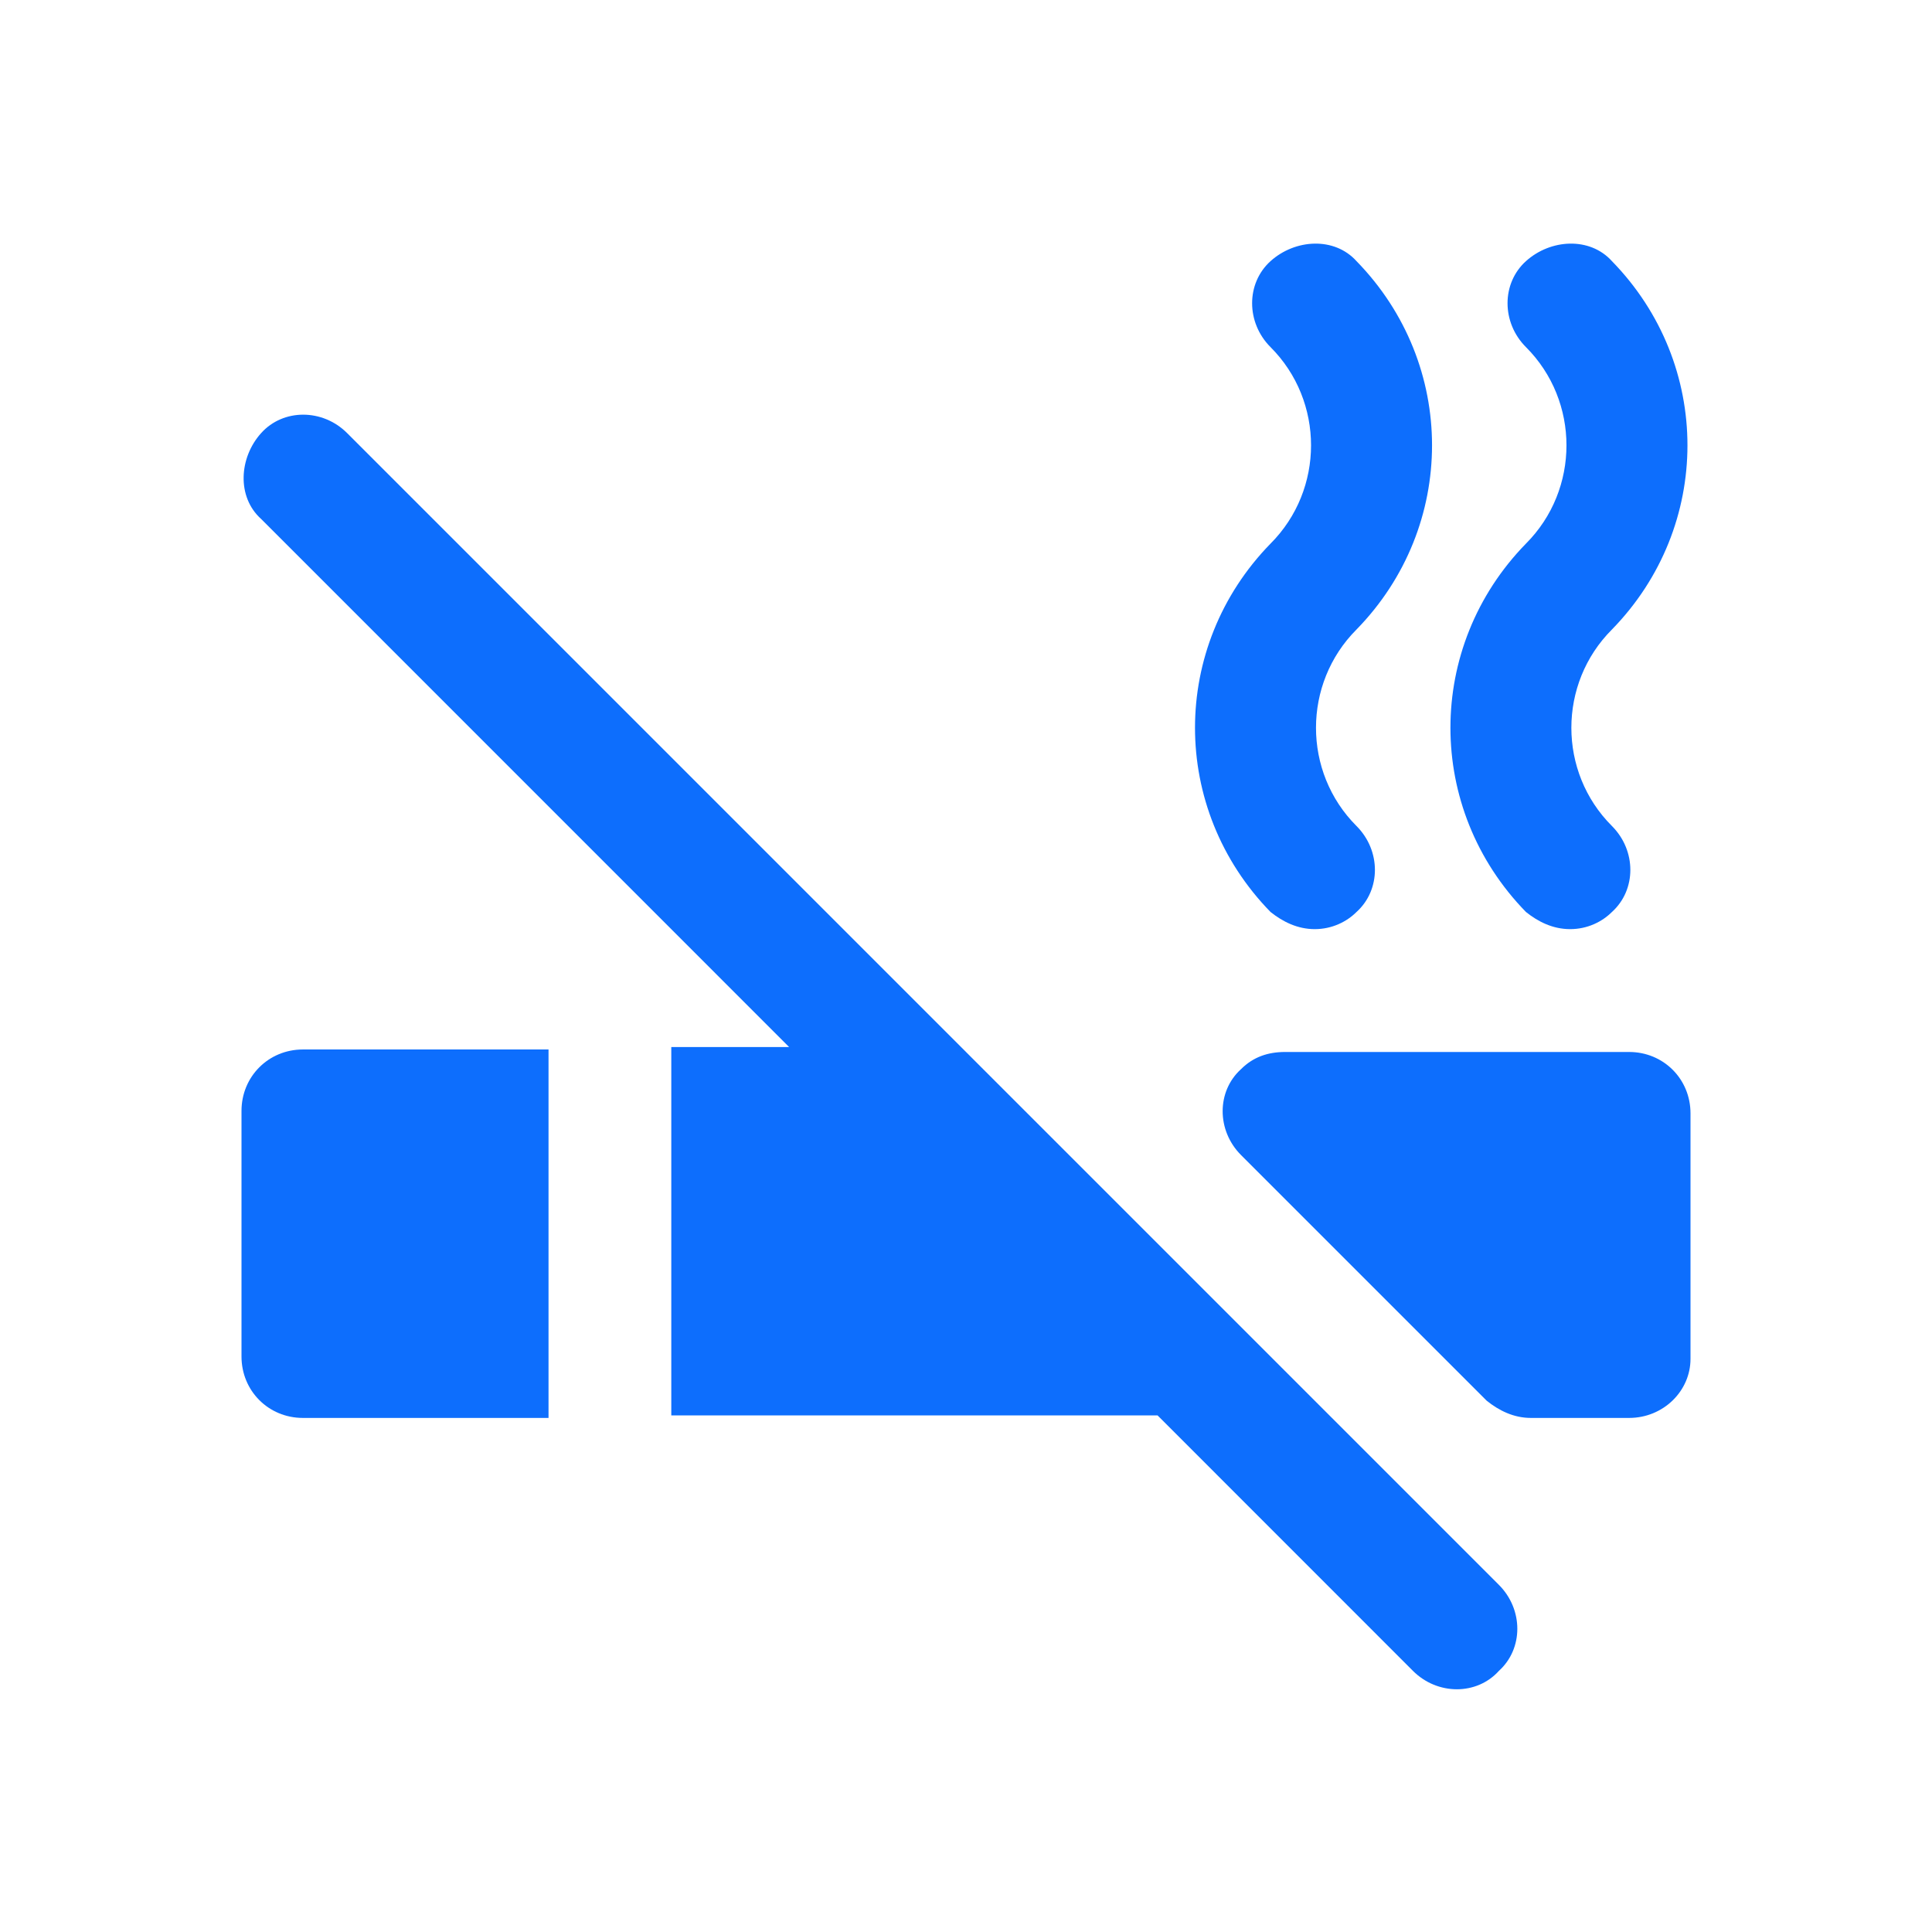 <svg width="24" height="24" viewBox="0 0 24 24" fill="none" xmlns="http://www.w3.org/2000/svg">
<g clip-path="url(#clip0_130_845)">
<path d="M20.237 17.614H19.017C18.803 17.614 18.62 17.522 18.468 17.4L15.417 14.349C15.112 14.044 15.112 13.556 15.417 13.281C15.569 13.129 15.752 13.068 15.966 13.068H20.237C20.664 13.068 21 13.403 21 13.831V16.881C21 17.278 20.664 17.614 20.237 17.614ZM18.62 19.688L15.234 16.302L12.183 13.251L4.312 5.38C4.007 5.075 3.518 5.075 3.244 5.38C2.969 5.685 2.939 6.173 3.244 6.447L9.803 13.007H8.339V17.583H14.38L17.552 20.756C17.857 21.061 18.346 21.061 18.62 20.756C18.925 20.481 18.925 19.993 18.62 19.688Z" fill="#0D6EFD"/>
<path d="M6.814 13.037H3.763C3.336 13.037 3 13.373 3 13.8V16.851C3 17.278 3.336 17.614 3.763 17.614H6.814V13.037ZM16.332 11.542C16.119 11.542 15.936 11.451 15.783 11.329C14.532 10.047 14.532 8.034 15.783 6.753C16.454 6.081 16.454 4.983 15.783 4.312C15.478 4.007 15.478 3.519 15.783 3.244C16.088 2.969 16.576 2.939 16.851 3.244C18.102 4.525 18.102 6.539 16.851 7.82C16.18 8.492 16.18 9.59 16.851 10.261C17.156 10.566 17.156 11.054 16.851 11.329C16.729 11.451 16.546 11.542 16.332 11.542ZM19.505 11.542C19.291 11.542 19.108 11.451 18.956 11.329C17.705 10.047 17.705 8.034 18.956 6.753C19.627 6.081 19.627 4.983 18.956 4.312C18.651 4.007 18.651 3.519 18.956 3.244C19.261 2.969 19.749 2.939 20.024 3.244C21.275 4.525 21.275 6.539 20.024 7.82C19.352 8.492 19.352 9.59 20.024 10.261C20.329 10.566 20.329 11.054 20.024 11.329C19.902 11.451 19.719 11.542 19.505 11.542Z" fill="#0D6EFD"/>
</g>
<defs>
<clipPath id="clip0_130_845">
<rect width="18" height="18" fill="white" transform="translate(3 3)"/>
</clipPath>
</defs>
</svg>
